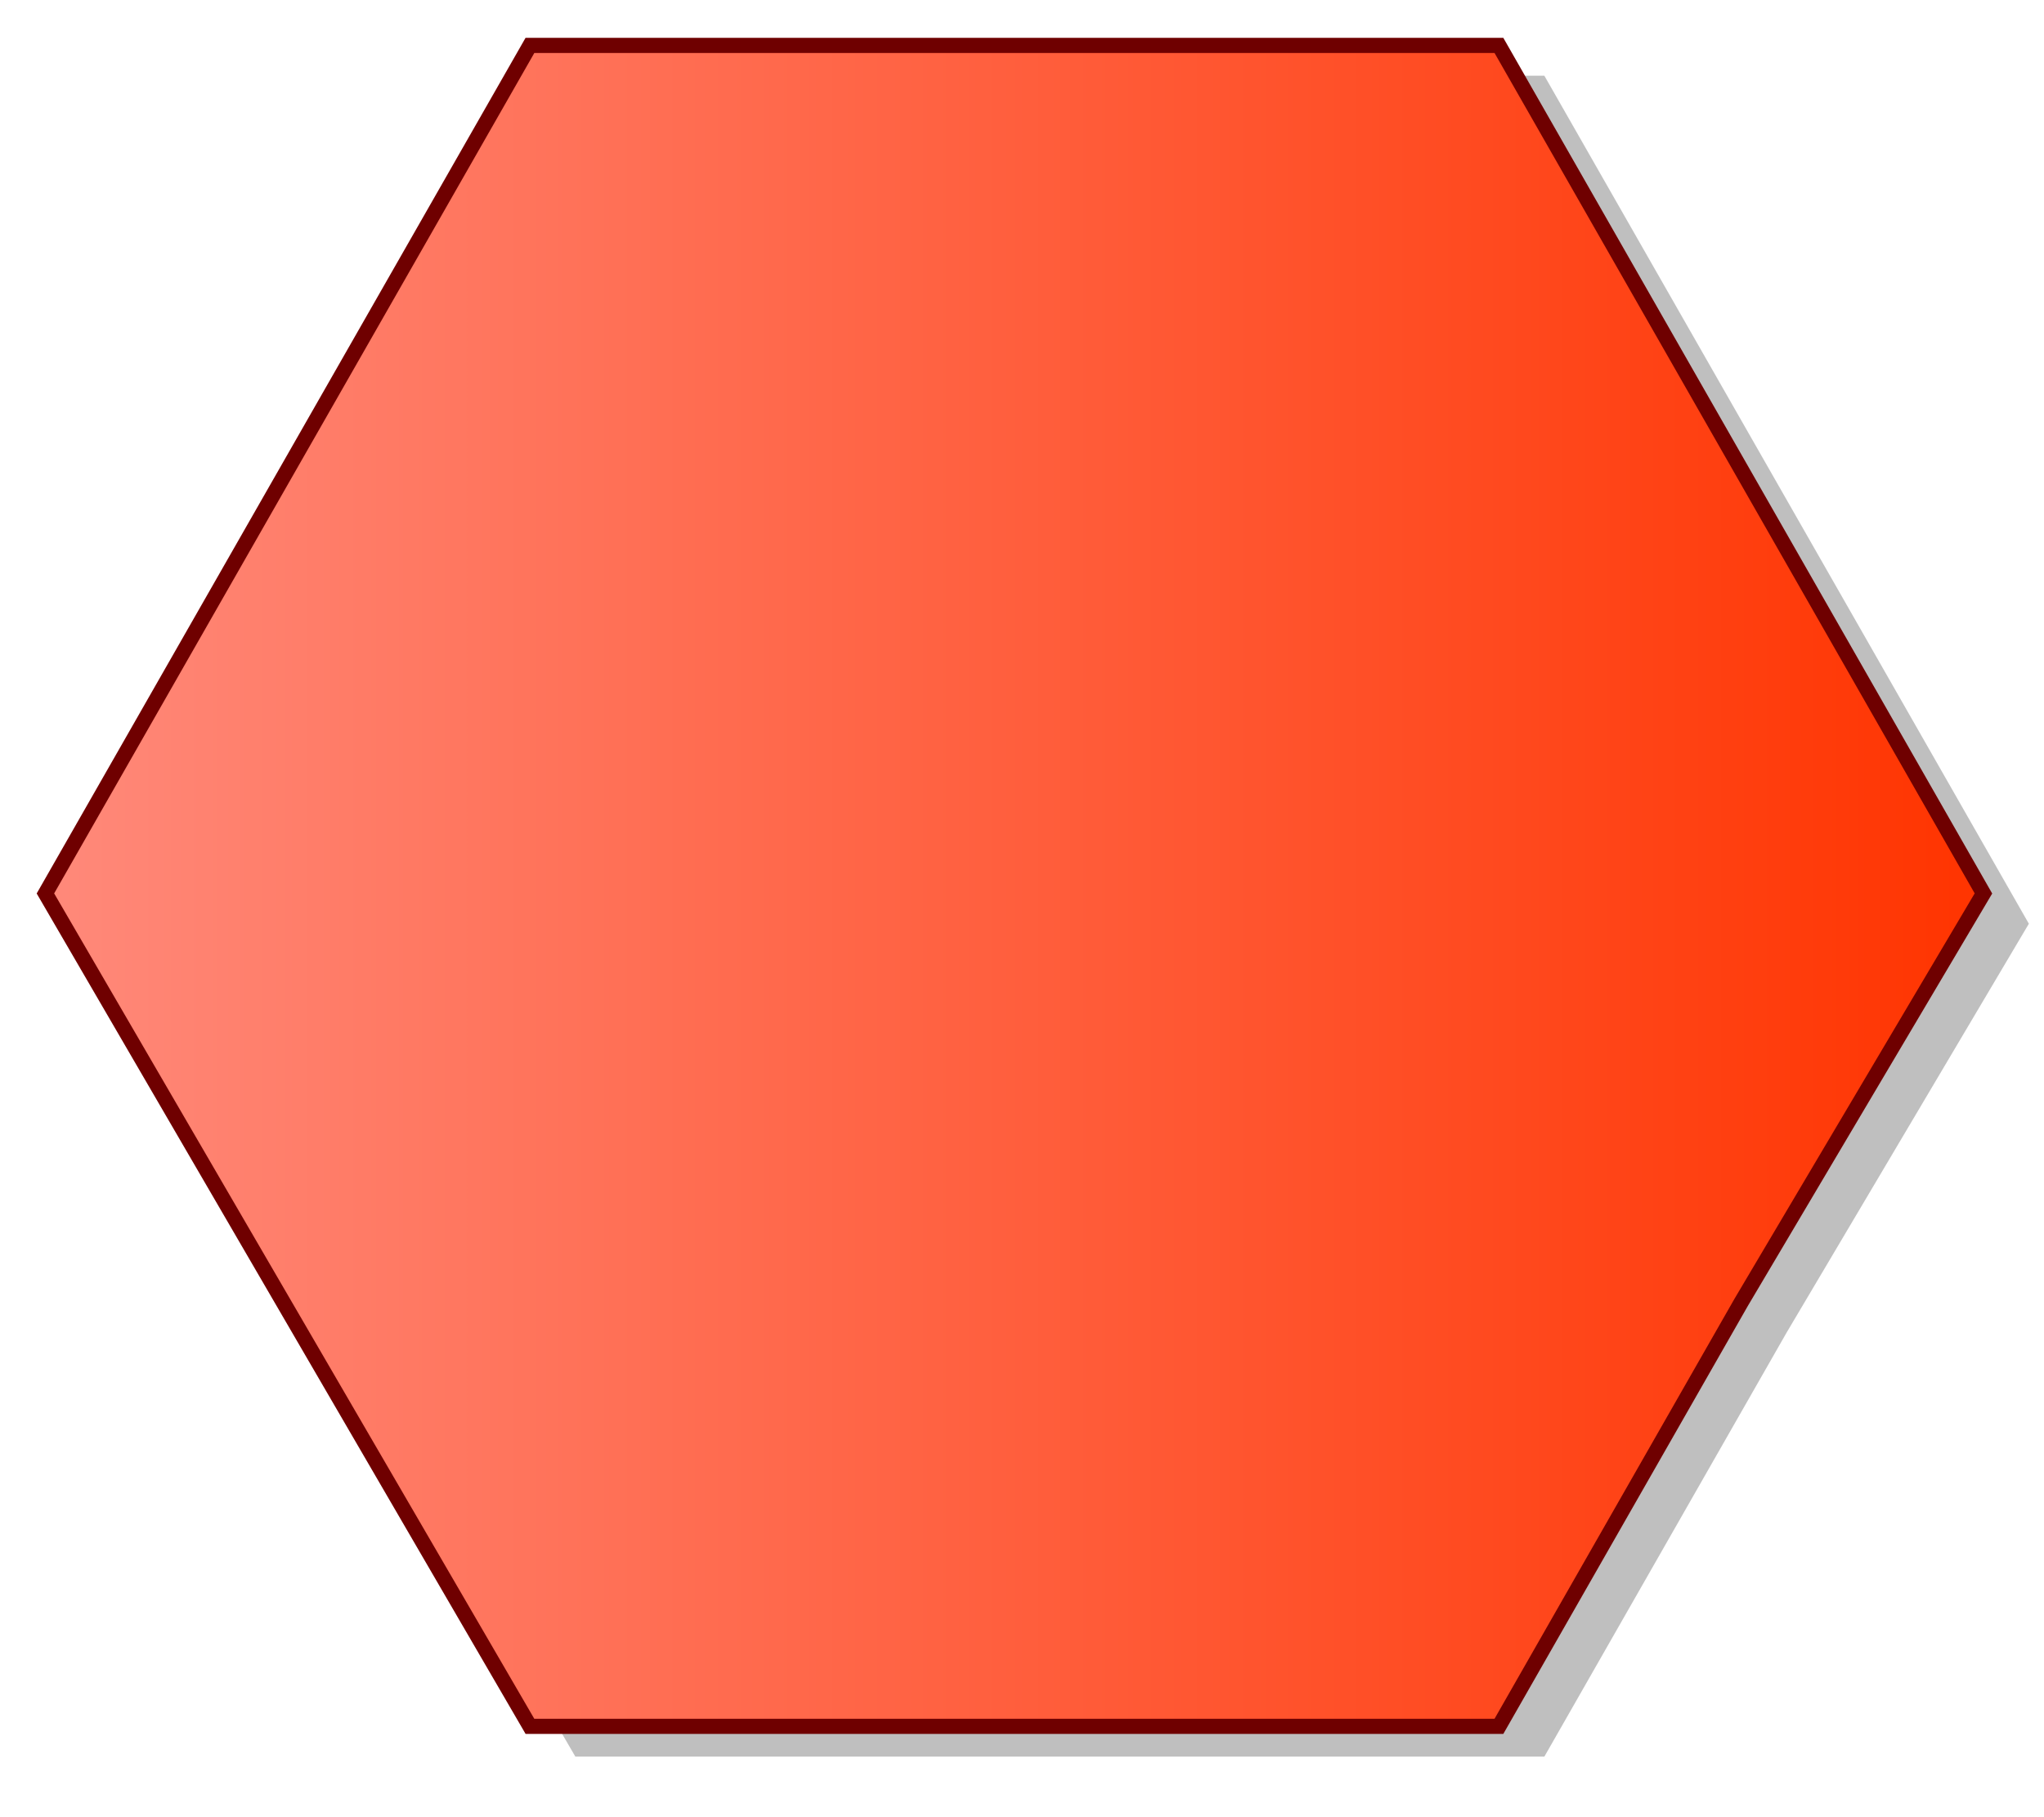 <?xml version="1.0" encoding="utf-8"?>
<!DOCTYPE svg PUBLIC "-//W3C//DTD SVG 1.1//EN" "http://www.w3.org/Graphics/SVG/1.1/DTD/svg11.dtd">
<svg
    xmlns="http://www.w3.org/2000/svg"
    width="135px"
    height="120px">
	<g>
		<linearGradient id="GRA_RED" gradientUnits="userSpaceOnUse" x1="3" y1="59" x2="131" y2="59">
			<stop  offset="0" style="stop-color:#FF897A"/>
			<stop  offset="1" style="stop-color:#FF3400"/>
		</linearGradient>
		<polygon opacity="0.25" points="102,116 70,116 38,116 6,61 22,33 38,5 70,5 102,5 118,33 134,61 118,88"/>
		<polygon fill="url(#GRA_RED)" stroke="#6F0000" points="99,114 67,114 35,114 3,59 19,31 35,3 67,3 99,3 115,31 131,59 115,86"/>
	</g>
</svg>
